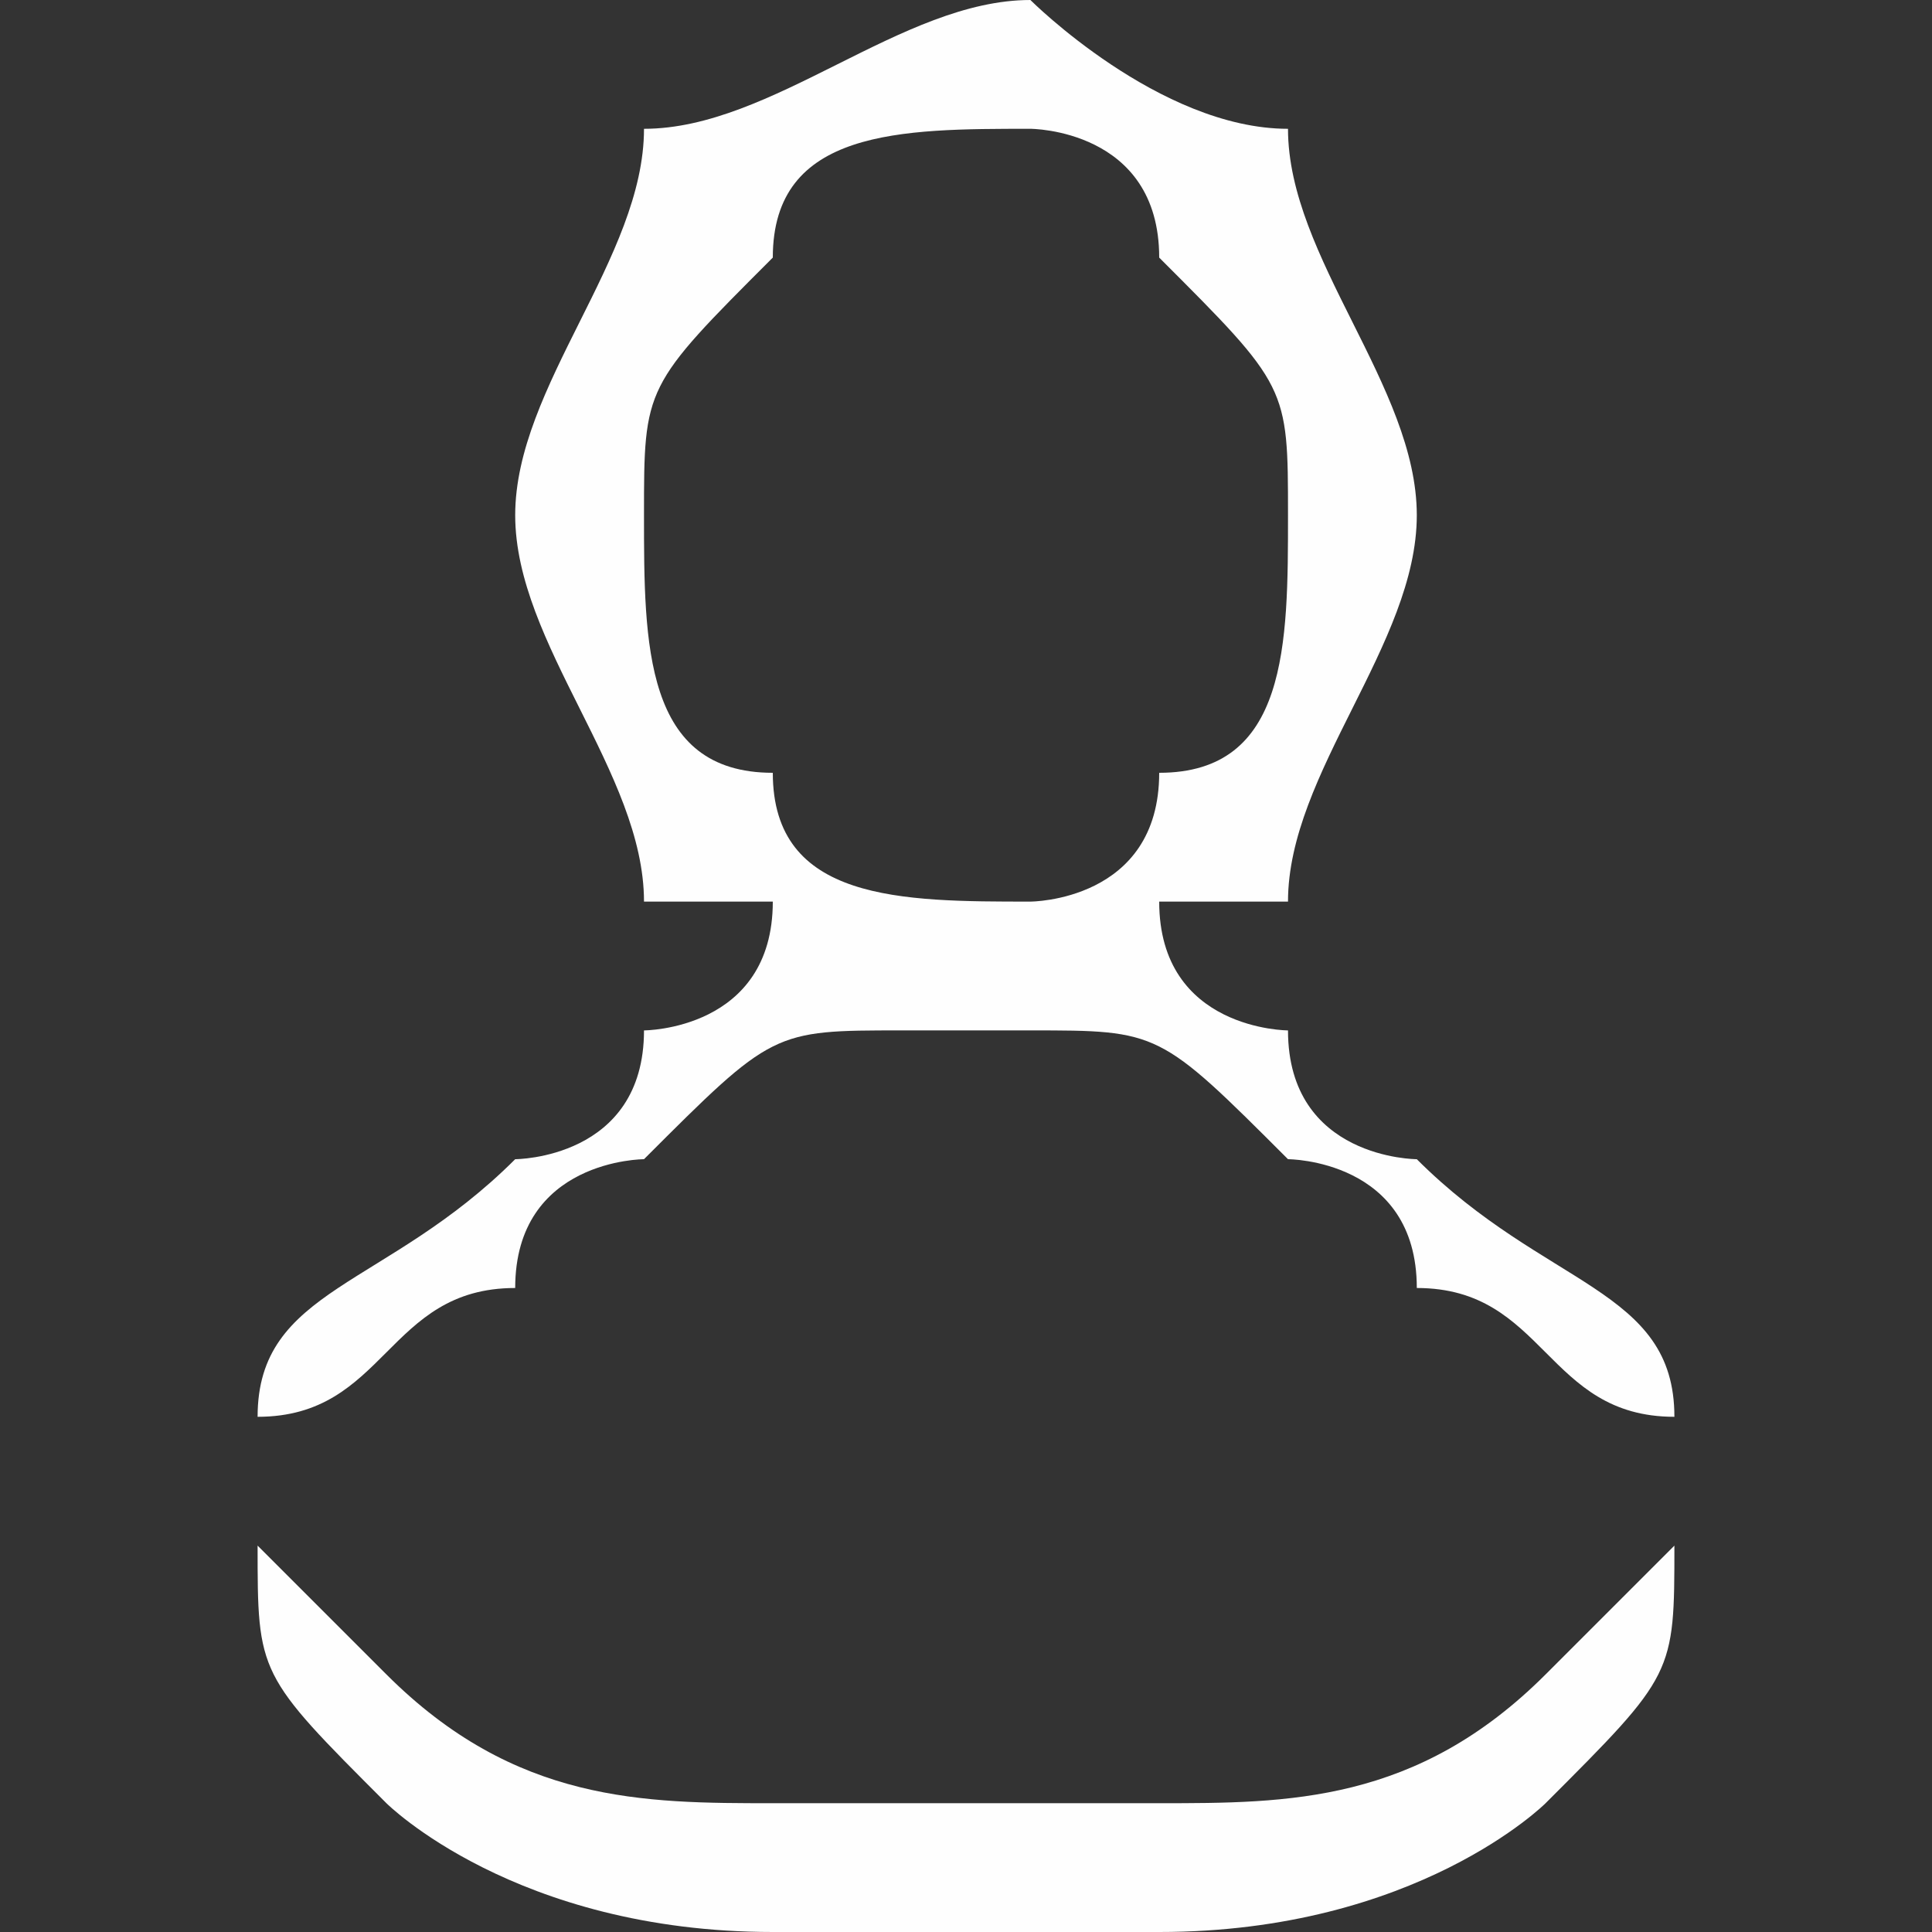 <svg xmlns="http://www.w3.org/2000/svg" width="15" height="15" shape-rendering="geometricPrecision" text-rendering="geometricPrecision" image-rendering="optimizeQuality" fill-rule="evenodd" clip-rule="evenodd"><rect width="100%" height="100%" fill="#333333" stroke="none"/><path d="M8 15H6c-2 0-3-1-3-1-1-1-1-1-1-2v-1c0-1 1-1 2-2 0 0 1 0 1-1 0 0 1 0 1-1H5c0-1-1-2-1-3s1-2 1-3c1 0 2-1 3-1 0 0 1 1 2 1 0 1 1 2 1 3s-1 2-1 3H9c0 1 1 1 1 1 0 1 1 1 1 1 1 1 2 1 2 2v1c0 1 0 1-1 2 0 0-1 1-3 1H8zM7 8C6 8 6 8 5 9c0 0-1 0-1 1-1 0-1 1-2 1v1l1 1c1 1 2 1 3 1h3c1 0 2 0 3-1l1-1v-1c-1 0-1-1-2-1 0-1-1-1-1-1-1-1-1-1-2-1H7zm2-6c0-1-1-1-1-1-1 0-2 0-2 1-1 1-1 1-1 2s0 2 1 2c0 1 1 1 2 1 0 0 1 0 1-1 1 0 1-1 1-2s0-1-1-2z" fill="#fefefe" fill-rule="nonzero"/></svg>